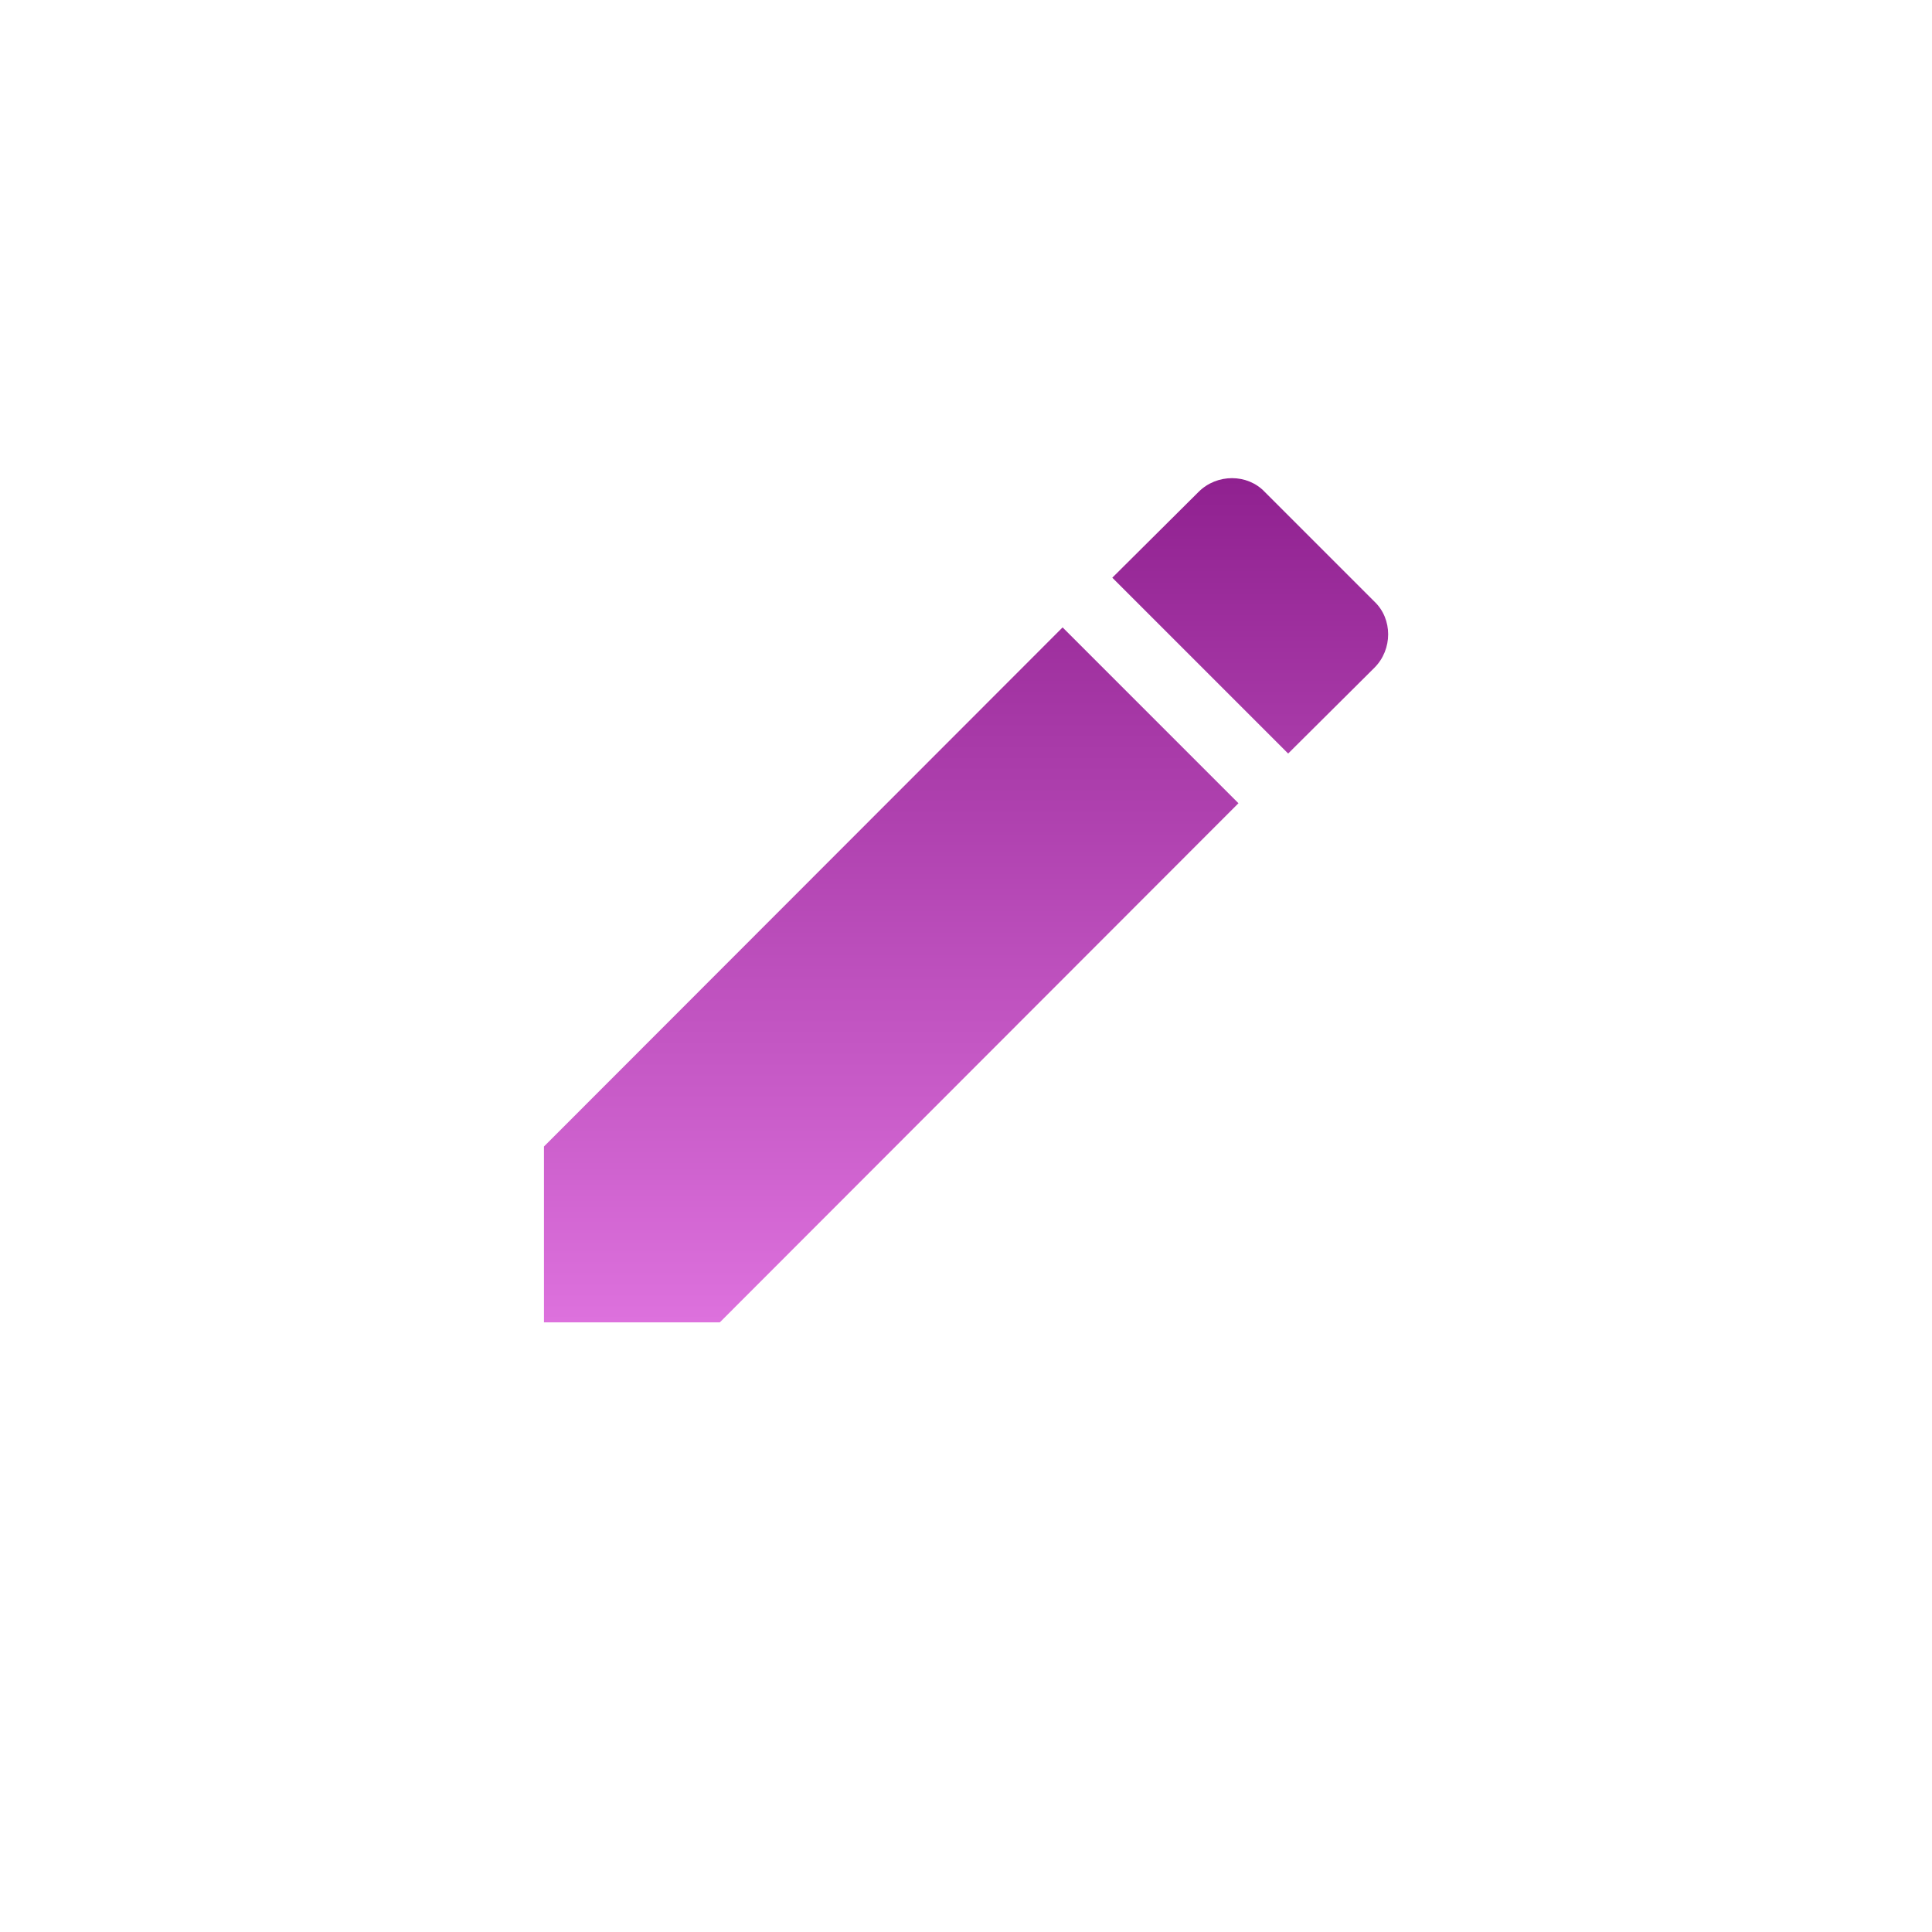 <svg width="103" height="103" viewBox="0 0 103 103" fill="none" xmlns="http://www.w3.org/2000/svg">
<g filter="url(#filter0_d_2211_393)">
<path d="M6.5 38.5C6.5 21.535 6.5 13.053 11.765 7.765C17.03 2.478 25.535 2.5 42.5 2.5H60.5C77.465 2.5 85.948 2.5 91.235 7.765C96.522 13.03 96.5 21.535 96.5 38.5V56.5C96.5 73.465 96.5 81.948 91.235 87.235C85.97 92.522 77.465 92.5 60.5 92.5H42.5C25.535 92.5 17.052 92.5 11.765 87.235C6.478 81.97 6.5 73.465 6.5 56.5V38.5Z" fill="white"/>
</g>
<path d="M73.275 35.598C74.25 34.623 74.25 32.998 73.275 32.073L67.425 26.223C66.5 25.248 64.875 25.248 63.9 26.223L59.3 30.798L68.675 40.173M29 61.123V70.498H38.375L66.025 42.823L56.65 33.448L29 61.123Z" fill="url(#paint0_linear_2211_393)"/>
<defs>
<filter id="filter0_d_2211_393" x="0.537" y="0.789" width="101.925" height="101.925" filterUnits="userSpaceOnUse" color-interpolation-filters="sRGB">
<feFlood flood-opacity="0" result="BackgroundImageFix"/>
<feColorMatrix in="SourceAlpha" type="matrix" values="0 0 0 0 0 0 0 0 0 0 0 0 0 0 0 0 0 0 127 0" result="hardAlpha"/>
<feOffset dy="4.252"/>
<feGaussianBlur stdDeviation="2.981"/>
<feComposite in2="hardAlpha" operator="out"/>
<feColorMatrix type="matrix" values="0 0 0 0 0 0 0 0 0 0 0 0 0 0 0 0 0 0 0.19 0"/>
<feBlend mode="normal" in2="BackgroundImageFix" result="effect1_dropShadow_2211_393"/>
<feBlend mode="normal" in="SourceGraphic" in2="effect1_dropShadow_2211_393" result="shape"/>
</filter>
<linearGradient id="paint0_linear_2211_393" x1="51.503" y1="25.492" x2="51.503" y2="70.498" gradientUnits="userSpaceOnUse">
<stop stop-color="#902190"/>
<stop offset="1" stop-color="#DD71DD"/>
</linearGradient>
</defs>
</svg>
